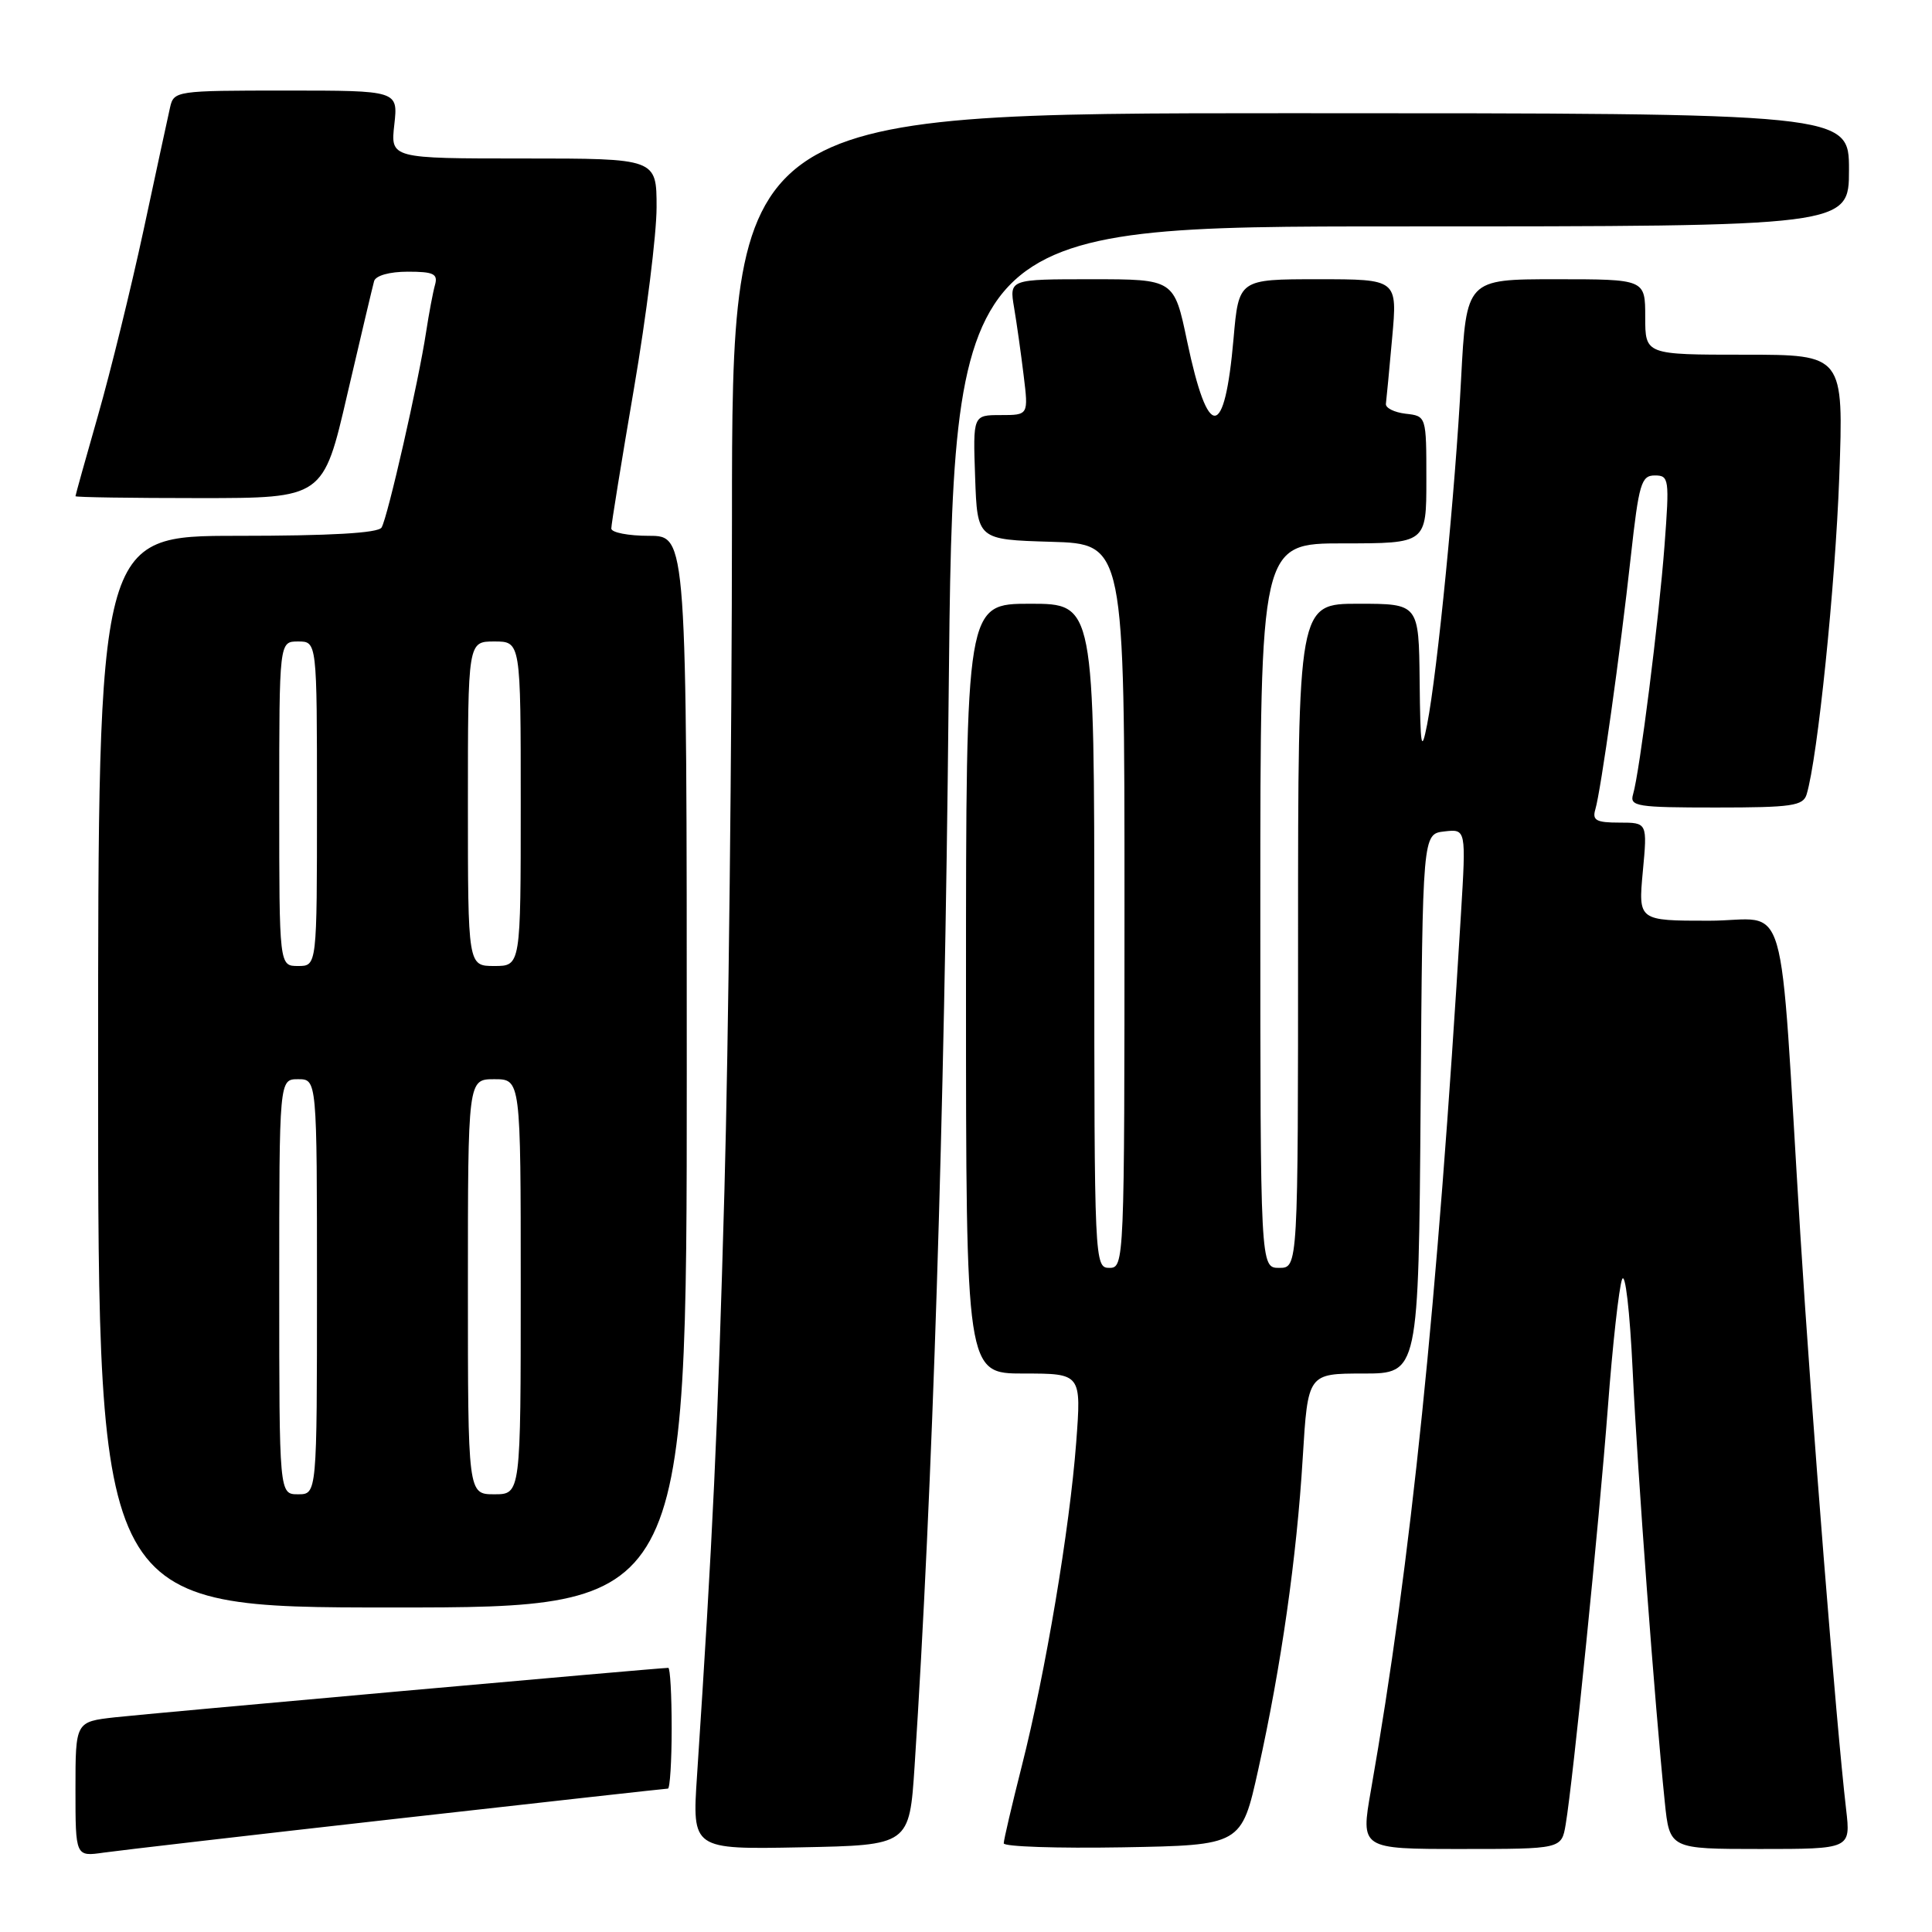 <?xml version="1.0" encoding="UTF-8" standalone="no"?>
<!DOCTYPE svg PUBLIC "-//W3C//DTD SVG 1.1//EN" "http://www.w3.org/Graphics/SVG/1.1/DTD/svg11.dtd" >
<svg xmlns="http://www.w3.org/2000/svg" xmlns:xlink="http://www.w3.org/1999/xlink" version="1.1" viewBox="0 0 256 256">
 <g >
 <path fill="currentColor"
d=" M 52.75 240.97 C 72.14 238.79 88.22 237.00 88.50 237.00 C 88.77 237.00 89.00 233.40 89.00 229.00 C 89.00 224.60 88.80 221.00 88.55 221.00 C 87.37 221.00 19.84 227.04 15.25 227.55 C 10.00 228.14 10.00 228.14 10.00 237.08 C 10.00 246.02 10.00 246.02 13.75 245.48 C 15.81 245.19 33.36 243.15 52.75 240.97 Z  M 121.19 234.00 C 123.57 197.55 125.15 148.31 125.69 93.25 C 126.32 30.00 126.32 30.00 185.66 30.00 C 245.00 30.00 245.00 30.00 245.00 22.50 C 245.00 15.00 245.00 15.00 171.00 15.00 C 97.00 15.00 97.00 15.00 96.99 68.75 C 96.98 98.31 96.53 138.37 95.99 157.76 C 95.11 189.48 94.44 203.80 92.36 235.28 C 91.71 245.06 91.71 245.06 106.11 244.78 C 120.50 244.50 120.50 244.50 121.19 234.00 Z  M 166.72 234.50 C 169.77 220.75 171.82 206.38 172.62 193.15 C 173.30 182.00 173.30 182.00 180.64 182.00 C 187.97 182.00 187.97 182.00 188.24 146.25 C 188.50 110.50 188.50 110.50 191.38 110.17 C 194.27 109.84 194.27 109.84 193.58 121.17 C 190.44 173.10 186.96 206.97 181.65 237.25 C 180.29 245.00 180.29 245.00 193.60 245.00 C 206.91 245.00 206.91 245.00 207.46 241.75 C 208.44 235.92 211.88 201.85 213.05 186.50 C 213.67 178.25 214.52 170.62 214.93 169.53 C 215.35 168.42 215.96 173.66 216.34 181.66 C 216.99 195.28 219.27 225.92 220.59 238.75 C 221.23 245.00 221.23 245.00 233.23 245.00 C 245.23 245.00 245.23 245.00 244.62 239.75 C 243.31 228.53 240.03 187.32 238.55 163.50 C 235.66 116.73 237.20 122.00 226.45 122.00 C 217.08 122.00 217.08 122.00 217.68 115.50 C 218.29 109.00 218.29 109.00 214.58 109.00 C 211.51 109.00 210.96 108.70 211.39 107.25 C 212.12 104.79 214.69 86.51 216.09 73.75 C 217.16 64.08 217.47 63.00 219.27 63.00 C 221.16 63.00 221.22 63.45 220.56 72.25 C 219.82 82.09 217.26 102.33 216.39 105.25 C 215.91 106.85 216.88 107.00 227.37 107.00 C 237.45 107.00 238.93 106.78 239.39 105.25 C 240.85 100.41 243.18 77.65 243.71 63.25 C 244.30 47.00 244.30 47.00 231.15 47.00 C 218.00 47.00 218.00 47.00 218.00 42.00 C 218.00 37.00 218.00 37.00 206.15 37.00 C 194.30 37.00 194.30 37.00 193.60 50.25 C 192.84 64.93 190.46 89.07 189.10 96.01 C 188.34 99.87 188.20 99.06 188.11 90.25 C 188.00 80.00 188.00 80.00 180.00 80.00 C 172.00 80.00 172.00 80.00 172.00 124.00 C 172.00 168.00 172.00 168.00 169.50 168.00 C 167.00 168.00 167.00 168.00 167.00 120.00 C 167.00 72.00 167.00 72.00 178.00 72.00 C 189.00 72.00 189.00 72.00 189.00 63.57 C 189.00 55.13 189.00 55.13 186.25 54.82 C 184.74 54.64 183.56 54.05 183.64 53.50 C 183.71 52.95 184.09 49.01 184.47 44.75 C 185.17 37.00 185.17 37.00 174.65 37.00 C 164.14 37.00 164.14 37.00 163.45 44.88 C 162.27 58.37 160.09 58.48 157.30 45.22 C 155.58 37.00 155.58 37.00 144.66 37.00 C 133.74 37.00 133.74 37.00 134.37 40.75 C 134.72 42.81 135.29 46.86 135.64 49.75 C 136.28 55.00 136.28 55.00 132.60 55.00 C 128.92 55.00 128.92 55.00 129.21 63.25 C 129.50 71.50 129.50 71.50 139.25 71.79 C 149.00 72.07 149.00 72.07 149.00 120.04 C 149.00 167.33 148.97 168.00 147.00 168.00 C 145.03 168.00 145.00 167.33 145.00 124.00 C 145.00 80.00 145.00 80.00 136.50 80.00 C 128.00 80.00 128.00 80.00 128.00 131.00 C 128.00 182.00 128.00 182.00 135.64 182.00 C 143.29 182.00 143.29 182.00 142.60 191.16 C 141.73 202.60 138.55 221.56 135.40 233.98 C 134.08 239.19 133.00 243.81 133.00 244.25 C 133.00 244.69 140.09 244.93 148.75 244.78 C 164.50 244.50 164.50 244.50 166.72 234.50 Z  M 91.00 142.00 C 91.00 71.00 91.00 71.00 86.00 71.00 C 83.25 71.00 81.00 70.56 81.00 70.03 C 81.00 69.49 82.35 61.15 84.00 51.50 C 85.65 41.85 87.00 31.03 87.00 27.47 C 87.00 21.00 87.00 21.00 69.37 21.00 C 51.74 21.00 51.74 21.00 52.25 16.50 C 52.75 12.00 52.75 12.00 37.90 12.00 C 23.30 12.00 23.03 12.04 22.53 14.25 C 22.25 15.49 20.67 22.80 19.02 30.50 C 17.36 38.20 14.65 49.22 13.00 55.00 C 11.35 60.77 10.00 65.61 10.00 65.75 C 10.00 65.89 17.39 66.00 26.42 66.00 C 42.84 66.00 42.84 66.00 46.02 52.25 C 47.78 44.69 49.38 37.94 49.57 37.25 C 49.79 36.51 51.62 36.00 54.04 36.00 C 57.46 36.00 58.05 36.29 57.64 37.75 C 57.37 38.71 56.84 41.52 56.46 44.00 C 55.47 50.54 51.35 68.62 50.56 69.90 C 50.11 70.64 43.75 71.00 31.44 71.00 C 13.00 71.00 13.00 71.00 13.00 142.00 C 13.00 213.00 13.00 213.00 52.00 213.00 C 91.00 213.00 91.00 213.00 91.00 142.00 Z  M 37.00 170.50 C 37.00 143.00 37.00 143.00 39.50 143.00 C 42.00 143.00 42.00 143.00 42.00 170.50 C 42.00 198.00 42.00 198.00 39.50 198.00 C 37.00 198.00 37.00 198.00 37.00 170.50 Z  M 62.00 170.50 C 62.00 143.00 62.00 143.00 65.50 143.00 C 69.00 143.00 69.00 143.00 69.00 170.50 C 69.00 198.00 69.00 198.00 65.50 198.00 C 62.00 198.00 62.00 198.00 62.00 170.50 Z  M 37.00 106.50 C 37.00 85.00 37.00 85.00 39.50 85.00 C 42.00 85.00 42.00 85.00 42.00 106.50 C 42.00 128.00 42.00 128.00 39.50 128.00 C 37.00 128.00 37.00 128.00 37.00 106.50 Z  M 62.00 106.50 C 62.00 85.00 62.00 85.00 65.50 85.00 C 69.00 85.00 69.00 85.00 69.00 106.50 C 69.00 128.00 69.00 128.00 65.50 128.00 C 62.00 128.00 62.00 128.00 62.00 106.50 Z "/>
</g>
</svg>